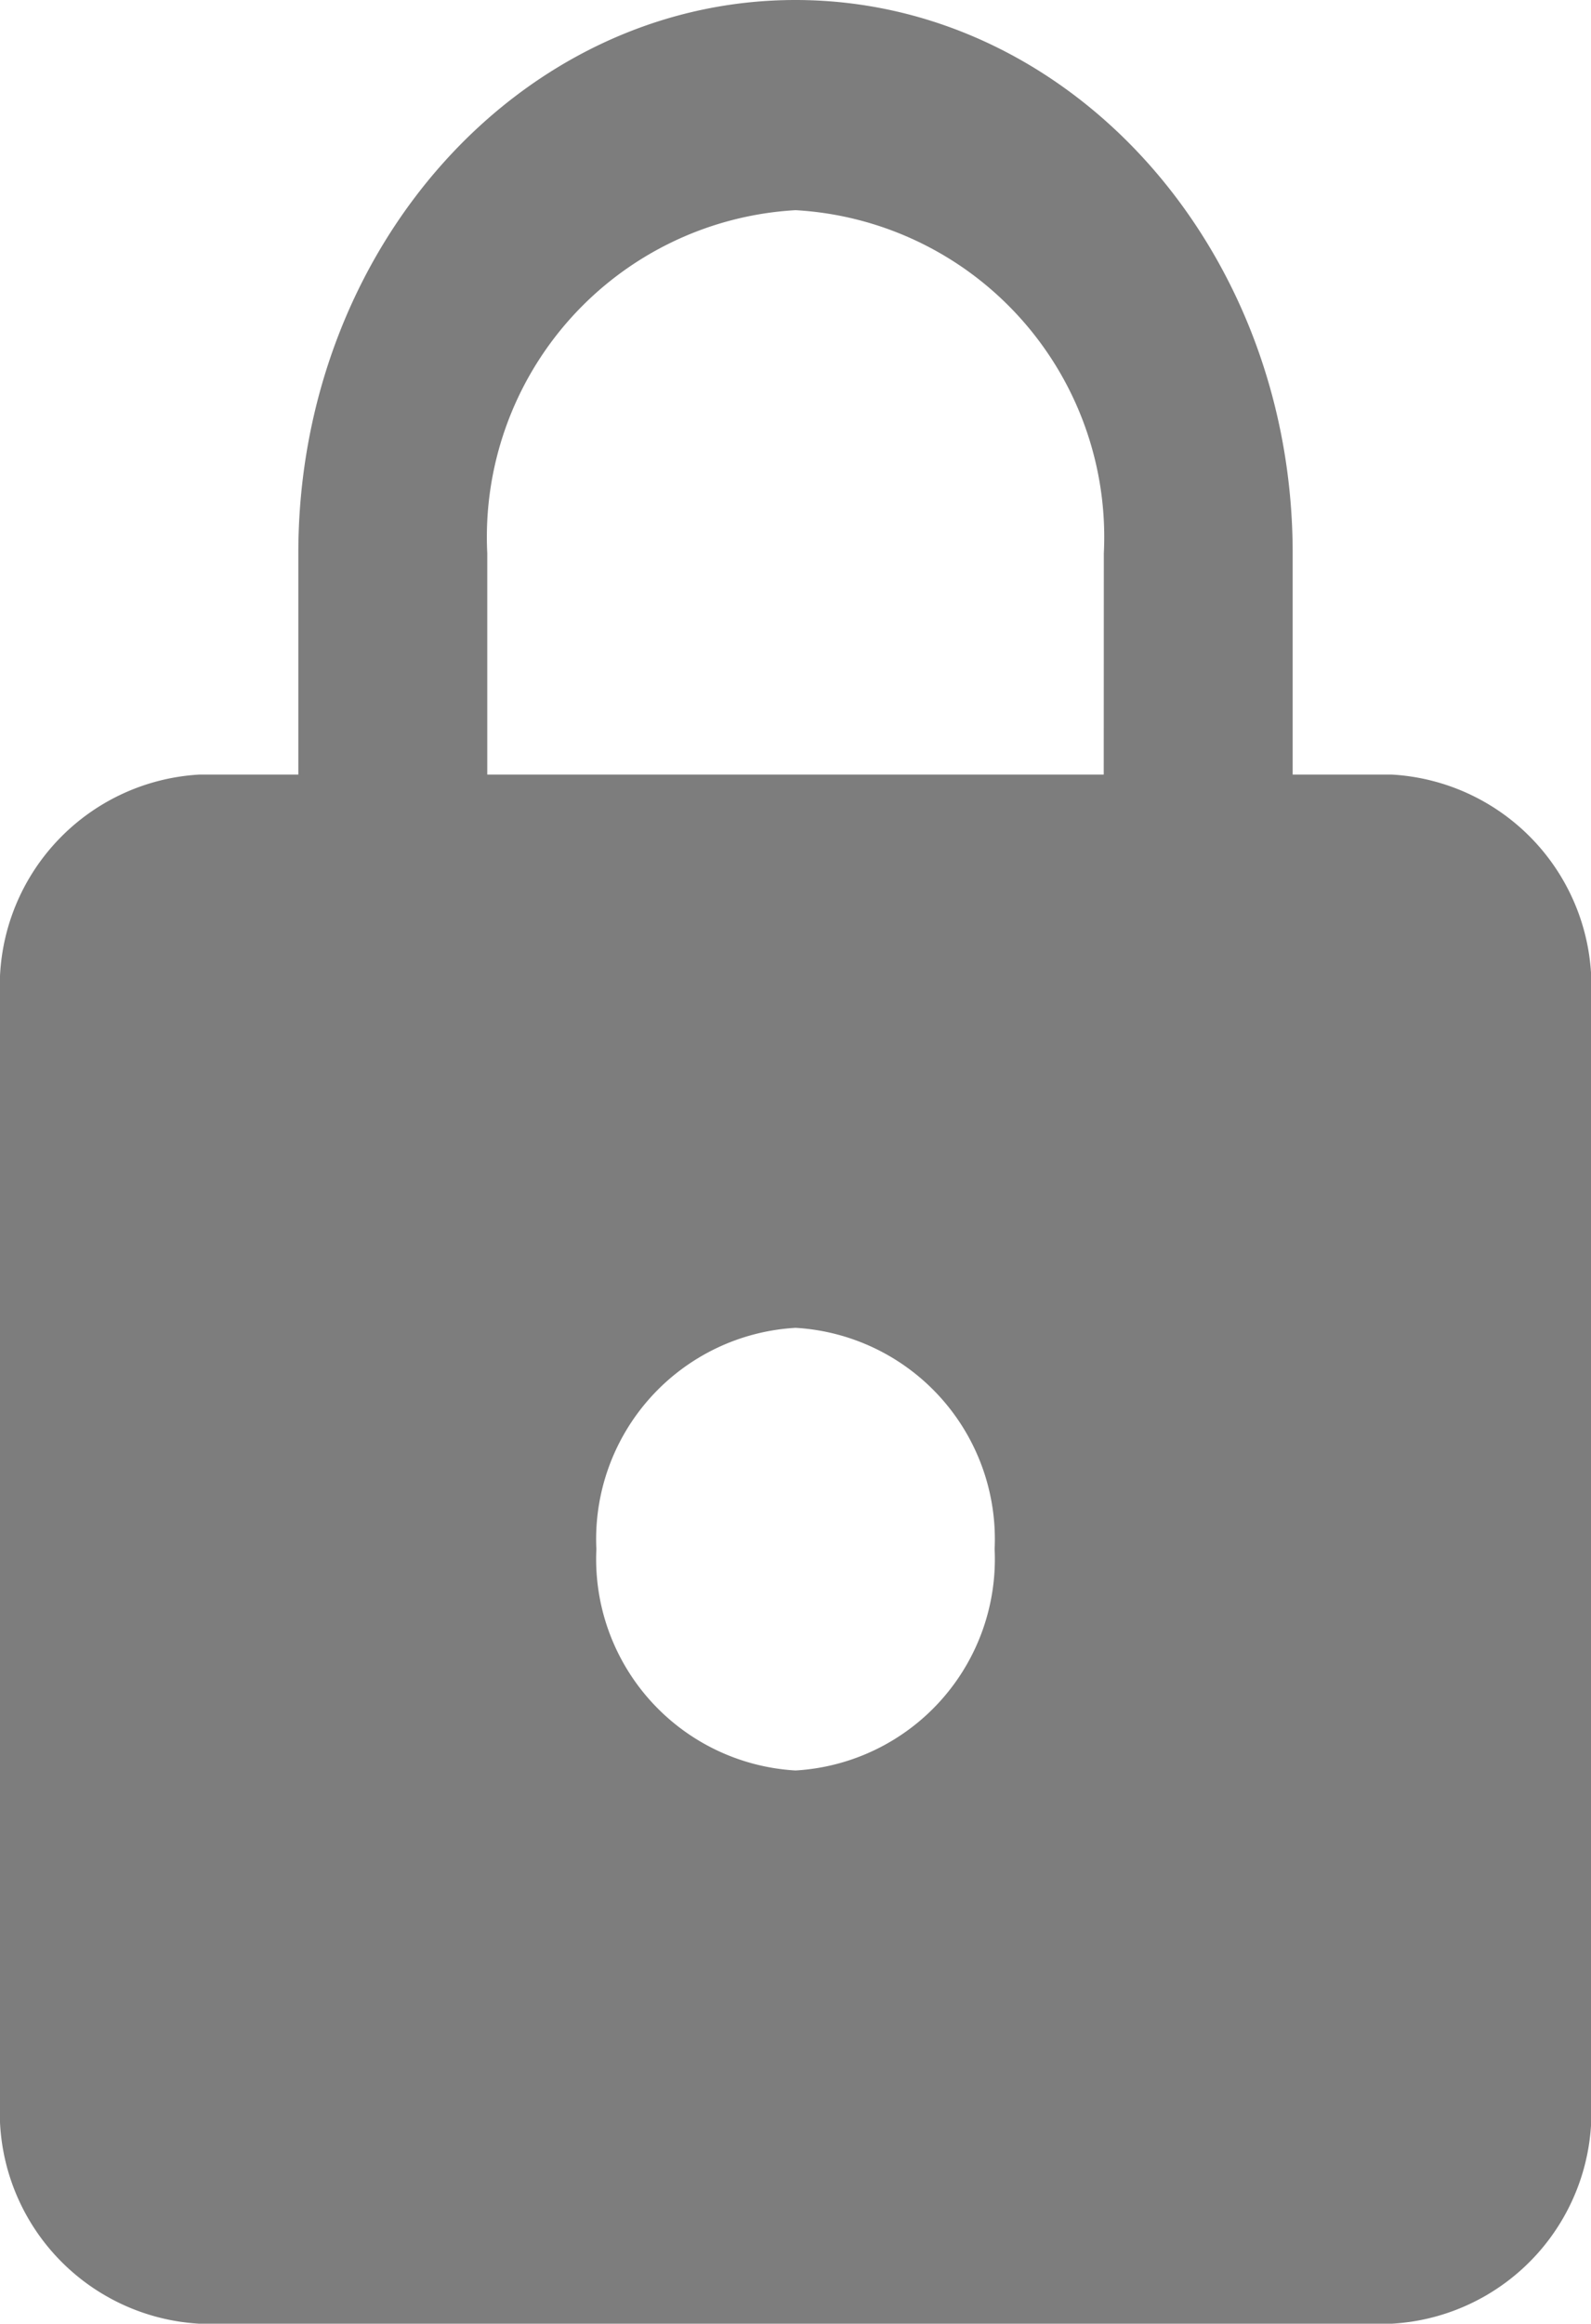 <svg xmlns="http://www.w3.org/2000/svg" width="16.783" height="24.5" viewBox="0 0 16.783 24.5">
  <path id="Path_16" data-name="Path 16" d="M18.685,9.167H17.636V6.833c0-3.22-2.35-5.833-5.245-5.833S7.147,3.613,7.147,6.833V9.167H6.1A2.232,2.232,0,0,0,4,11.5V23.167A2.232,2.232,0,0,0,6.1,25.5H18.685a2.232,2.232,0,0,0,2.1-2.333V11.5A2.232,2.232,0,0,0,18.685,9.167Zm-6.294,10.5a2.232,2.232,0,0,1-2.1-2.333A2.232,2.232,0,0,1,12.392,15a2.232,2.232,0,0,1,2.1,2.333A2.232,2.232,0,0,1,12.392,19.667Zm3.252-10.5H9.14V6.833a3.452,3.452,0,0,1,3.252-3.617,3.452,3.452,0,0,1,3.252,3.617Z" transform="translate(-4 -1)" fill="#7d7d7d"/>
</svg>
